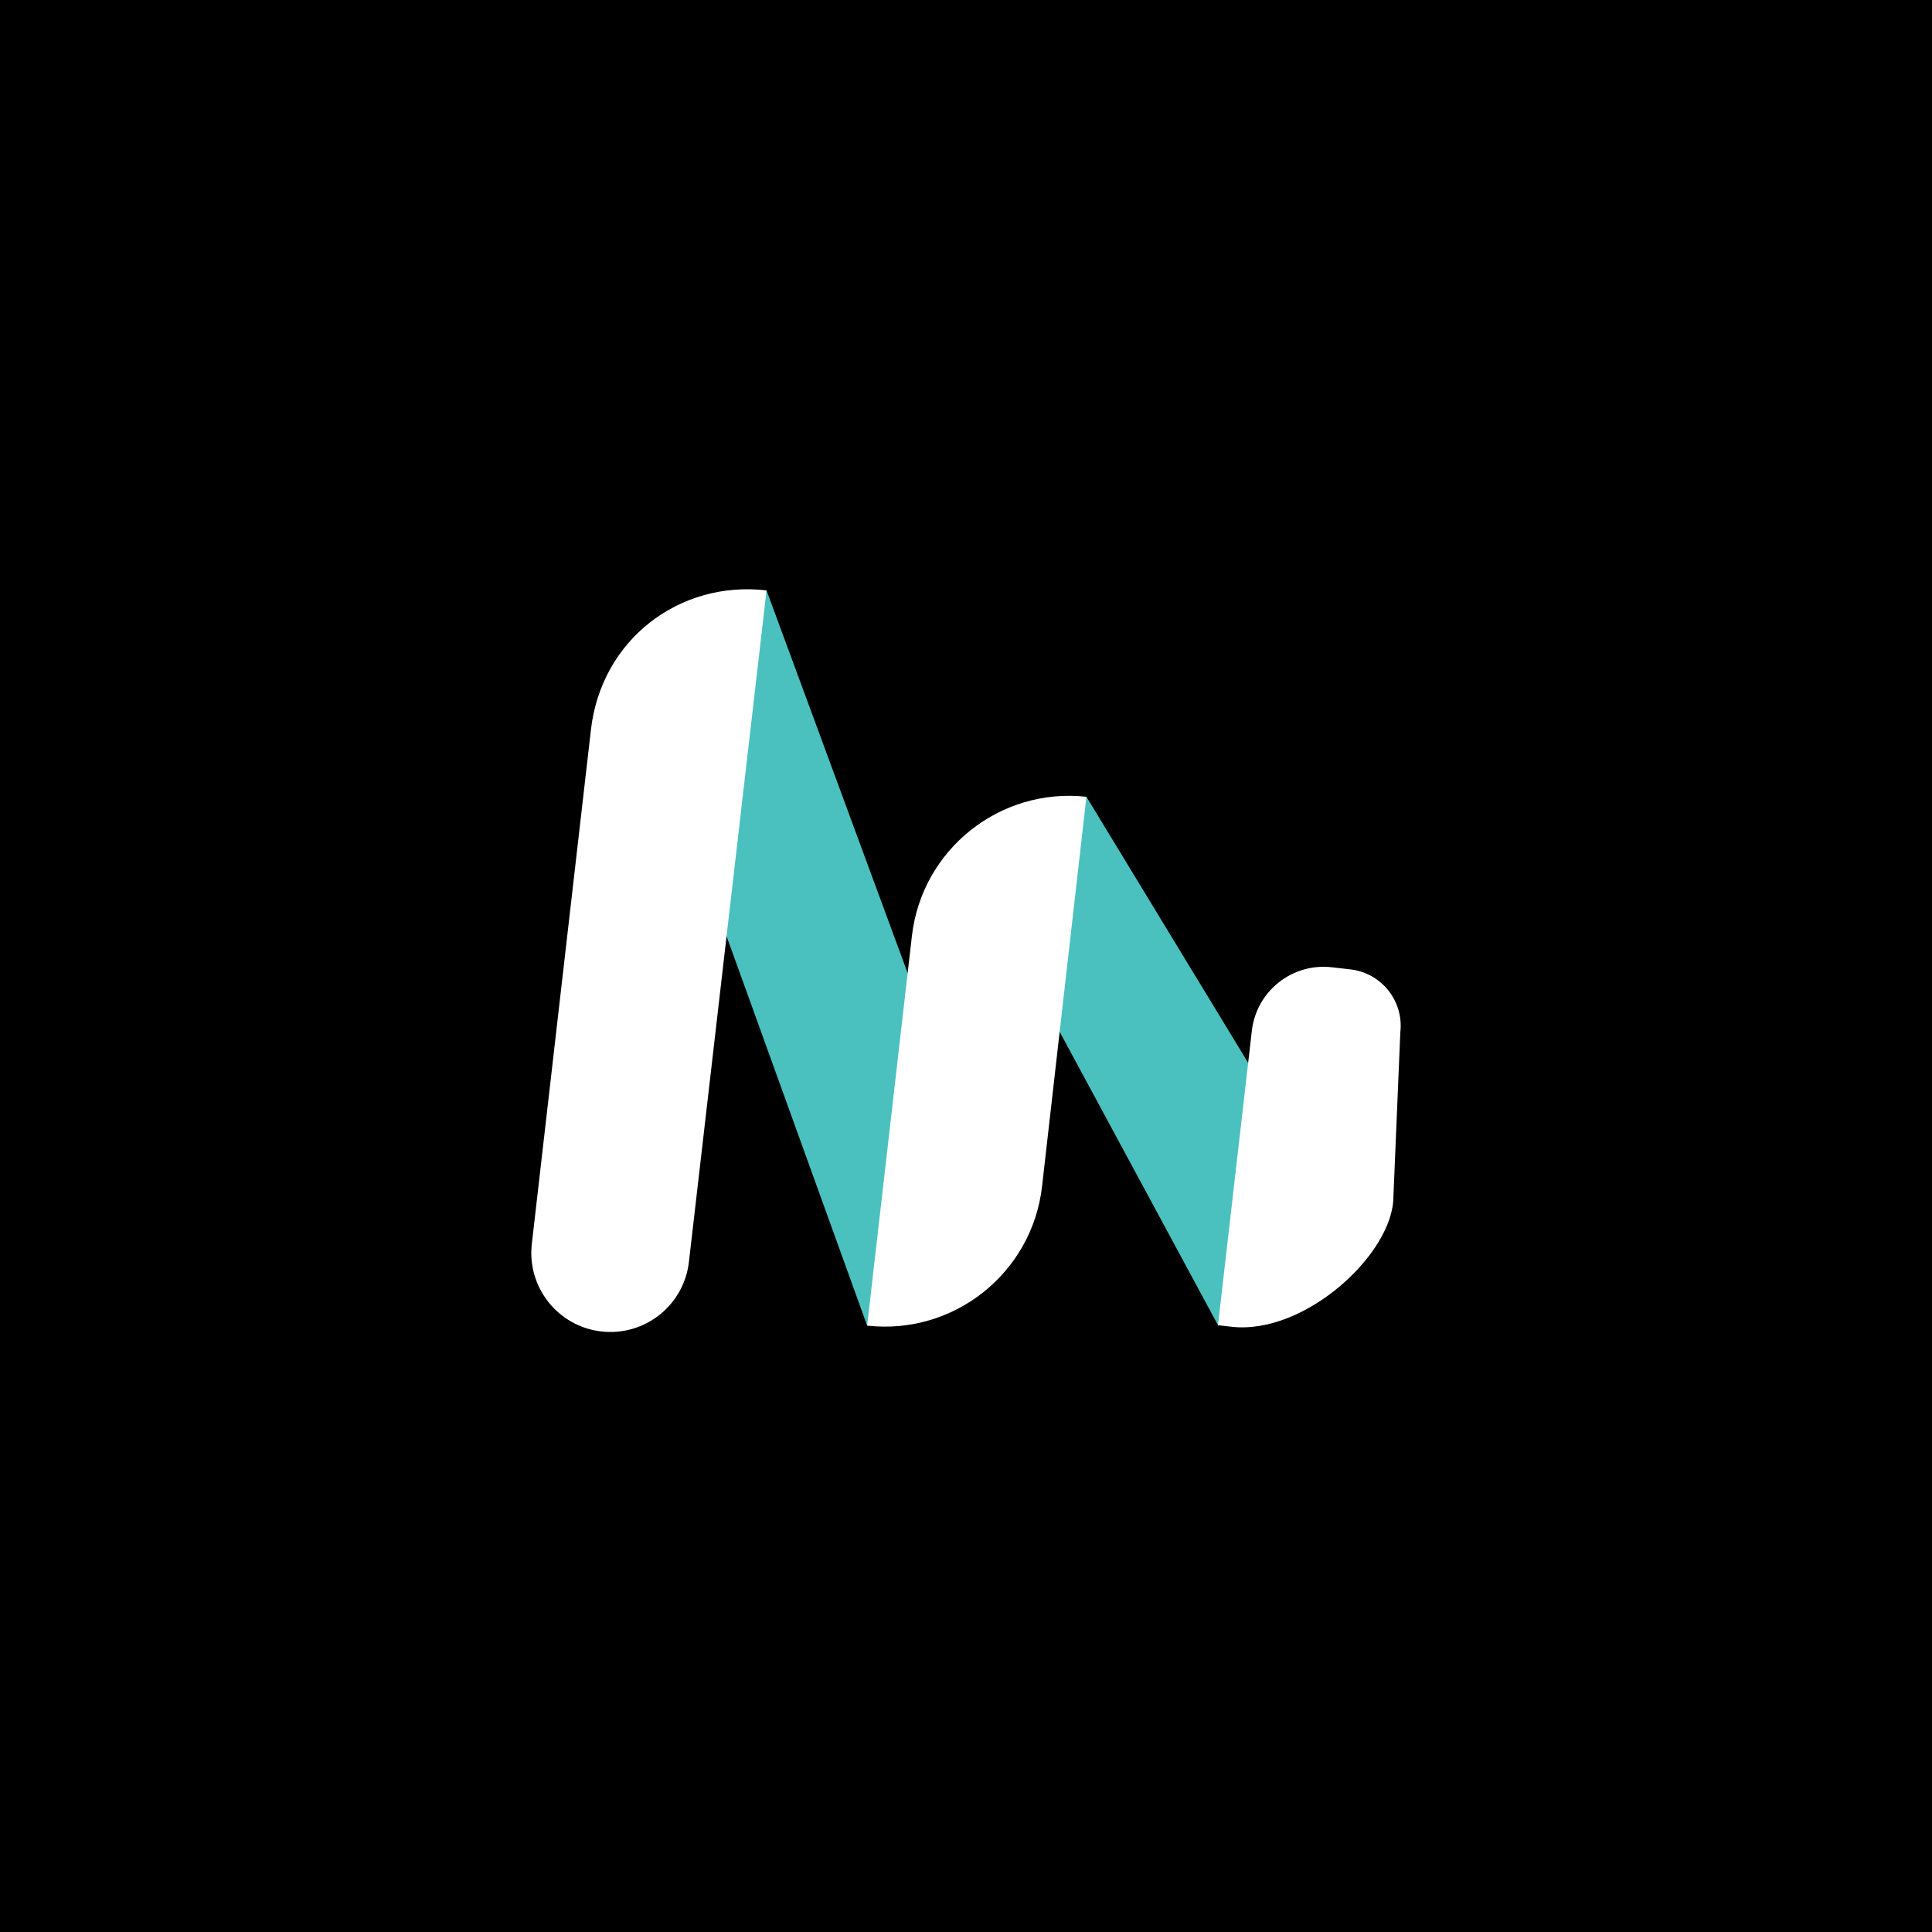 <svg width="200" height="200" viewBox="0 0 200 200" fill="none" xmlns="http://www.w3.org/2000/svg">
    <rect width="200" height="200" fill="black"/>
    <path d="M66.983 74.117C65.486 69.971 67.625 65.395 71.766 63.884L79.352 61.118L103.597 126.86L89.767 137.228L66.983 74.117Z" fill="#4AC1BF"/>
    <path d="M107.549 102.833C106.433 100.766 106.283 98.312 107.138 96.123L112.466 82.482L140.682 128.897L126.111 137.229L107.549 102.833Z" fill="#4AC1BF"/>
    <path d="M61.177 75.513C62.26 66.192 70.355 60.064 79.352 61.117L71.316 130.64C70.798 135.129 66.74 138.348 62.251 137.832C57.76 137.315 54.538 133.256 55.054 128.766L61.177 75.513Z" fill="white"/>
    <path d="M94.4 96.898C95.429 87.94 103.503 81.497 112.466 82.482V82.482L107.875 122.798C106.853 131.78 98.75 138.237 89.767 137.228V137.228L94.4 96.898Z" fill="white"/>
    <path d="M129.59 106.705C130.062 102.603 133.77 99.659 137.873 100.131L139.795 100.352C143.019 100.722 145.332 103.636 144.961 106.86L144.246 123.876C144.246 129.751 135.097 138.22 127.478 137.344L126.086 137.184L129.59 106.705Z" fill="white"/>
</svg>
